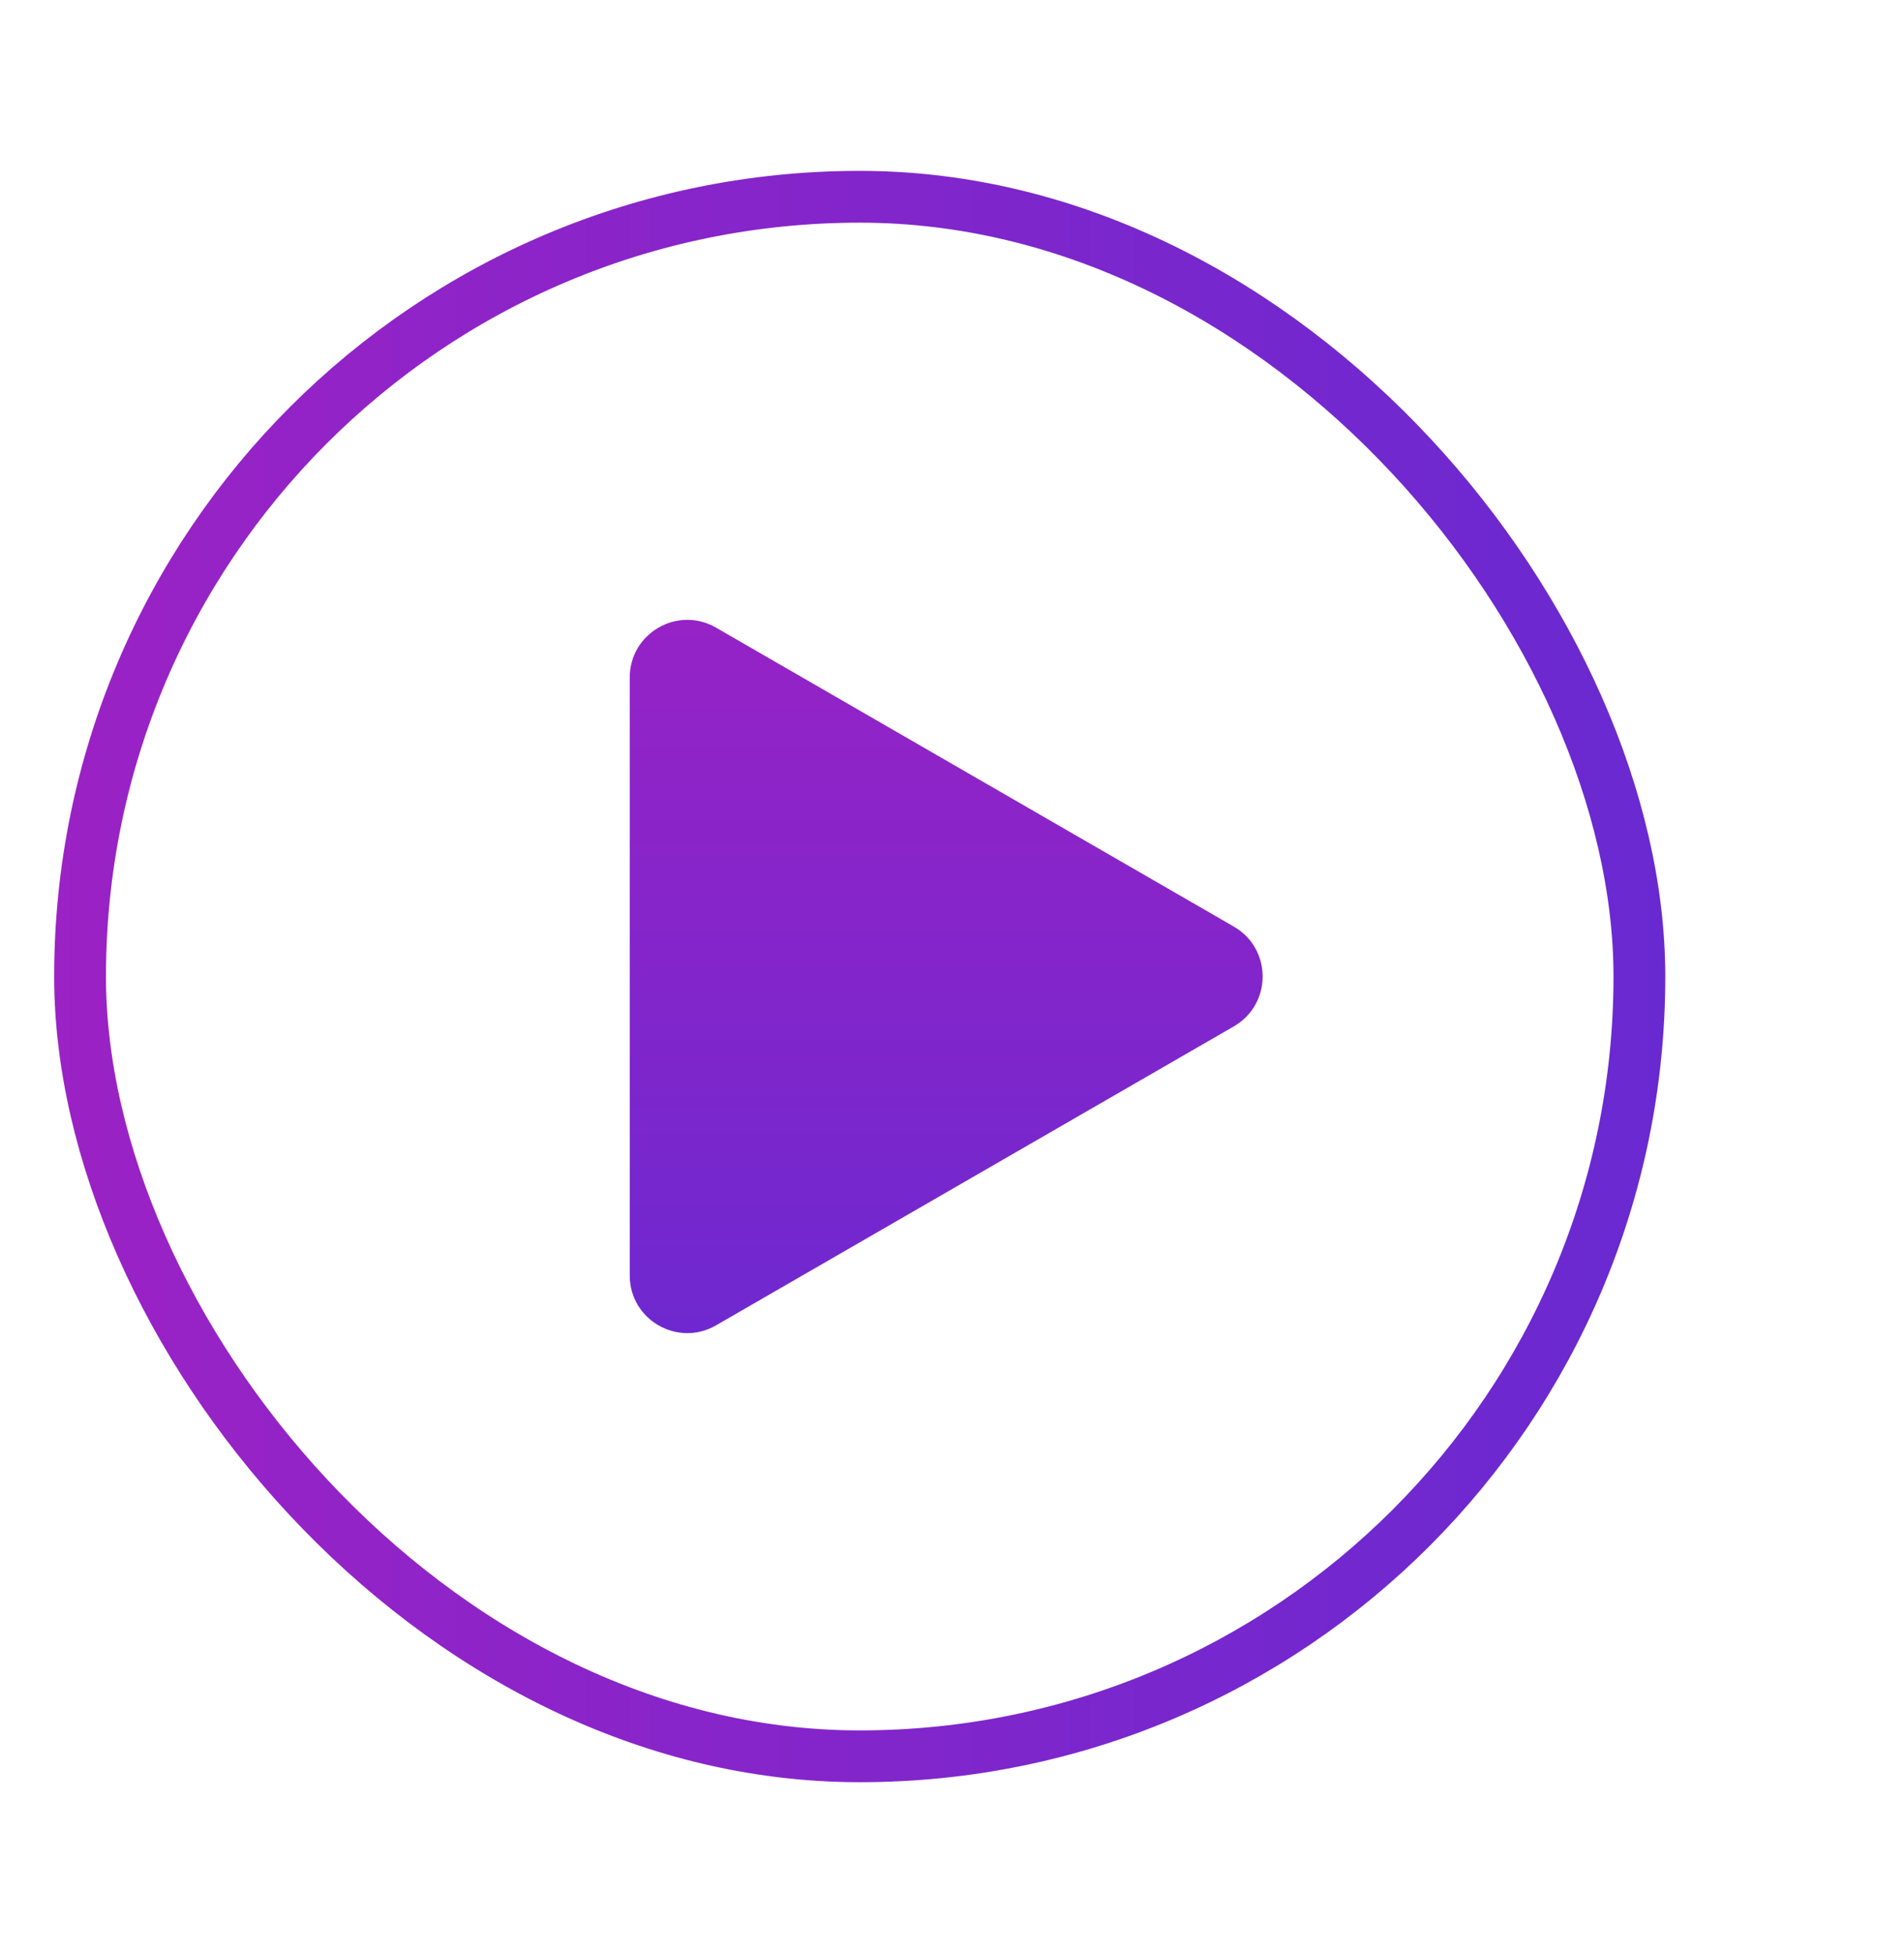 <svg width="39" height="40" viewBox="0 0 39 40" fill="none" xmlns="http://www.w3.org/2000/svg">
<g filter="url(#filter0_bi_312_15361)">
<rect x="1.11" y="3.5" width="33" height="33" rx="16.5" fill="url(#paint0_linear_312_15361)" fill-opacity="0.42"/>
<rect x="1.64" y="4.03" width="31.94" height="31.94" rx="15.97" stroke="url(#paint1_linear_312_15361)" stroke-width="1.061"/>
</g>
<g filter="url(#filter1_d_312_15361)">
<path d="M25.274 18.978C26.059 19.432 26.059 20.566 25.274 21.02L14.666 27.144C13.881 27.597 12.899 27.03 12.899 26.123V13.875C12.899 12.968 13.881 12.401 14.666 12.854L25.274 18.978Z" fill="url(#paint2_linear_312_15361)"/>
</g>
<defs>
<filter id="filter0_bi_312_15361" x="-4.783" y="-2.393" width="44.786" height="44.786" filterUnits="userSpaceOnUse" color-interpolation-filters="sRGB">
<feFlood flood-opacity="0" result="BackgroundImageFix"/>
<feGaussianBlur in="BackgroundImageFix" stdDeviation="2.946"/>
<feComposite in2="SourceAlpha" operator="in" result="effect1_backgroundBlur_312_15361"/>
<feBlend mode="normal" in="SourceGraphic" in2="effect1_backgroundBlur_312_15361" result="shape"/>
<feColorMatrix in="SourceAlpha" type="matrix" values="0 0 0 0 0 0 0 0 0 0 0 0 0 0 0 0 0 0 127 0" result="hardAlpha"/>
<feOffset/>
<feGaussianBlur stdDeviation="2.063"/>
<feComposite in2="hardAlpha" operator="arithmetic" k2="-1" k3="1"/>
<feColorMatrix type="matrix" values="0 0 0 0 0 0 0 0 0 0 0 0 0 0 0 0 0 0 0.25 0"/>
<feBlend mode="normal" in2="shape" result="effect2_innerShadow_312_15361"/>
</filter>
<filter id="filter1_d_312_15361" x="0.523" y="0.32" width="37.715" height="39.36" filterUnits="userSpaceOnUse" color-interpolation-filters="sRGB">
<feFlood flood-opacity="0" result="BackgroundImageFix"/>
<feColorMatrix in="SourceAlpha" type="matrix" values="0 0 0 0 0 0 0 0 0 0 0 0 0 0 0 0 0 0 127 0" result="hardAlpha"/>
<feOffset/>
<feGaussianBlur stdDeviation="6.188"/>
<feComposite in2="hardAlpha" operator="out"/>
<feColorMatrix type="matrix" values="0 0 0 0 0 0 0 0 0 0 0 0 0 0 0 0 0 0 0.15 0"/>
<feBlend mode="normal" in2="BackgroundImageFix" result="effect1_dropShadow_312_15361"/>
<feBlend mode="normal" in="SourceGraphic" in2="effect1_dropShadow_312_15361" result="shape"/>
</filter>
<linearGradient id="paint0_linear_312_15361" x1="-2.994" y1="-0.533" x2="46.304" y2="20.682" gradientUnits="userSpaceOnUse">
<stop stop-color="white" stop-opacity="0.58"/>
<stop offset="1" stop-color="white" stop-opacity="0.25"/>
</linearGradient>
<linearGradient id="paint1_linear_312_15361" x1="1.11" y1="20" x2="34.11" y2="20" gradientUnits="userSpaceOnUse">
<stop stop-color="#9B22C5"/>
<stop offset="1" stop-color="#6929D1"/>
</linearGradient>
<linearGradient id="paint2_linear_312_15361" x1="17.613" y1="10.57" x2="17.613" y2="29.428" gradientUnits="userSpaceOnUse">
<stop stop-color="#9B22C5"/>
<stop offset="1" stop-color="#6929D1"/>
</linearGradient>
</defs>
</svg>
